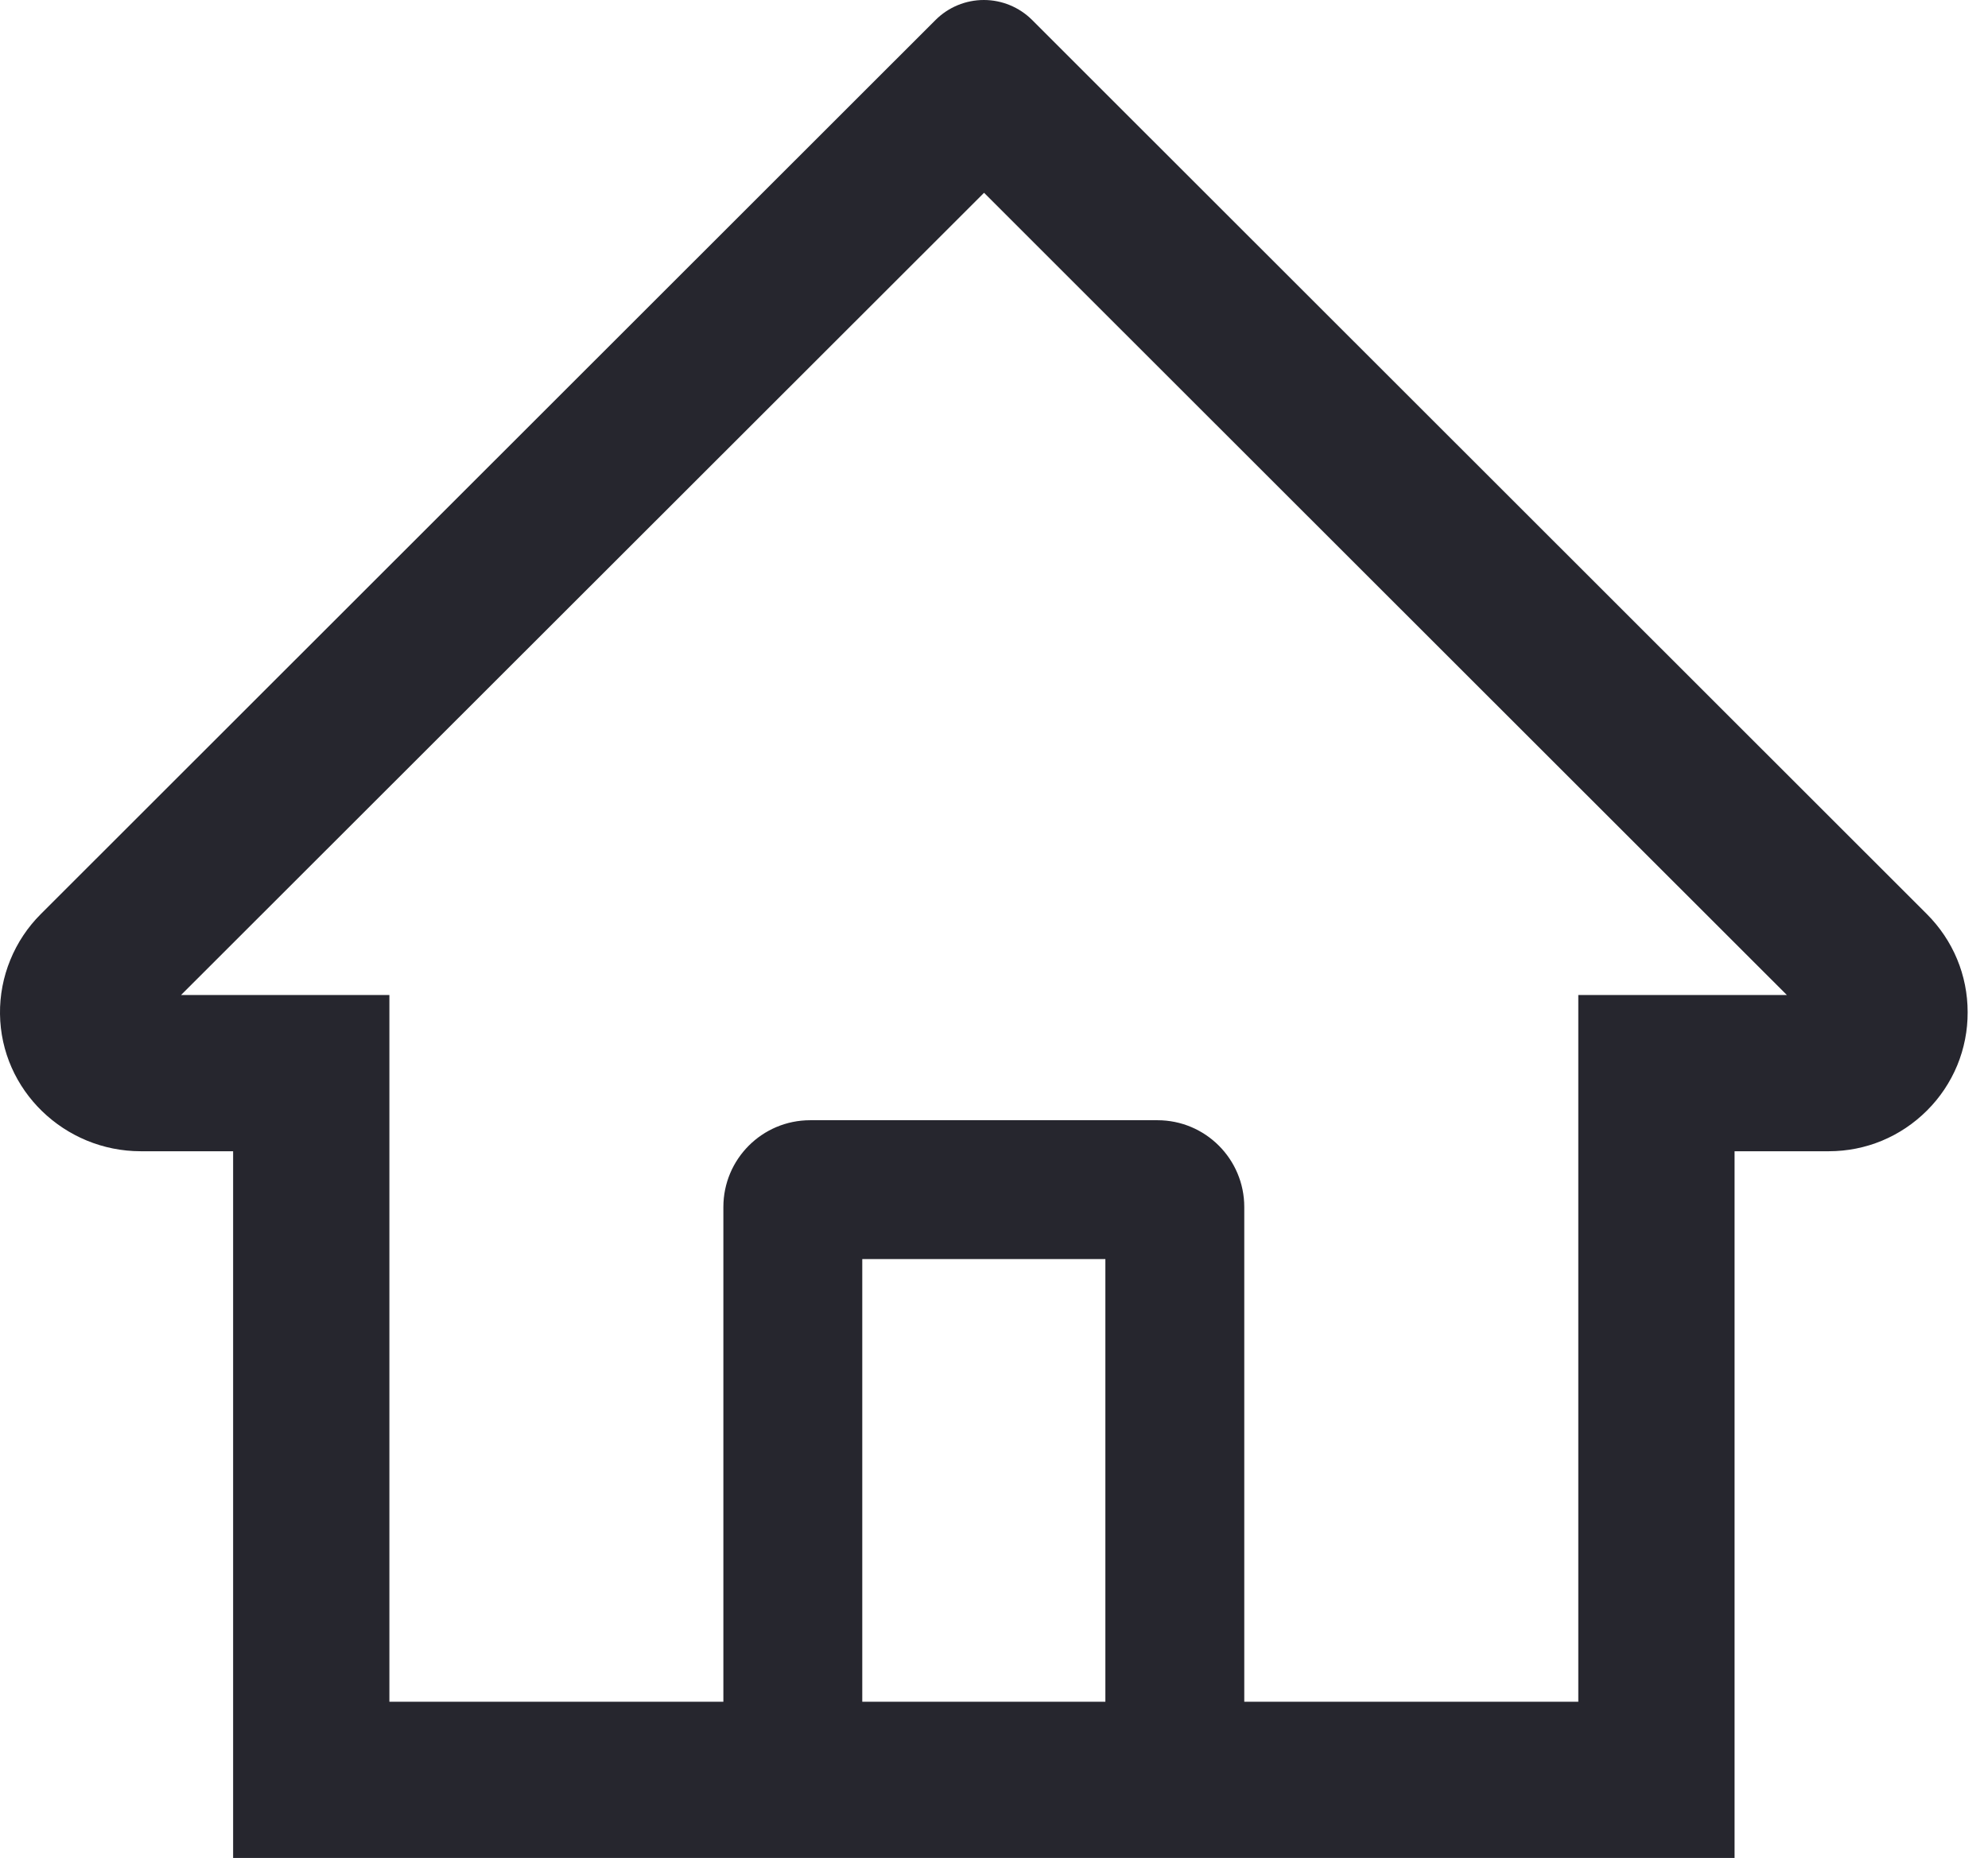<svg width="46" height="43" viewBox="0 0 46 43" fill="none" xmlns="http://www.w3.org/2000/svg">
<path d="M44.585 21.155L25.18 1.76L23.88 0.46C23.583 0.165 23.182 0 22.765 0C22.347 0 21.946 0.165 21.65 0.46L0.944 21.155C0.641 21.457 0.401 21.818 0.239 22.215C0.076 22.611 -0.005 23.037 0 23.465C0.02 25.233 1.492 26.644 3.259 26.644H5.394V43.001H40.136V26.644H42.315C43.174 26.644 43.982 26.308 44.59 25.7C44.889 25.402 45.126 25.047 45.288 24.657C45.449 24.266 45.531 23.847 45.529 23.425C45.529 22.571 45.193 21.763 44.585 21.155ZM25.577 39.385H19.952V29.14H25.577V39.385ZM36.52 23.028V39.385H28.791V27.935C28.791 26.825 27.892 25.926 26.782 25.926H18.747C17.637 25.926 16.738 26.825 16.738 27.935V39.385H9.01V23.028H4.189L22.77 4.462L23.93 5.622L41.346 23.028H36.52Z" fill="#26262E"/>
</svg>
